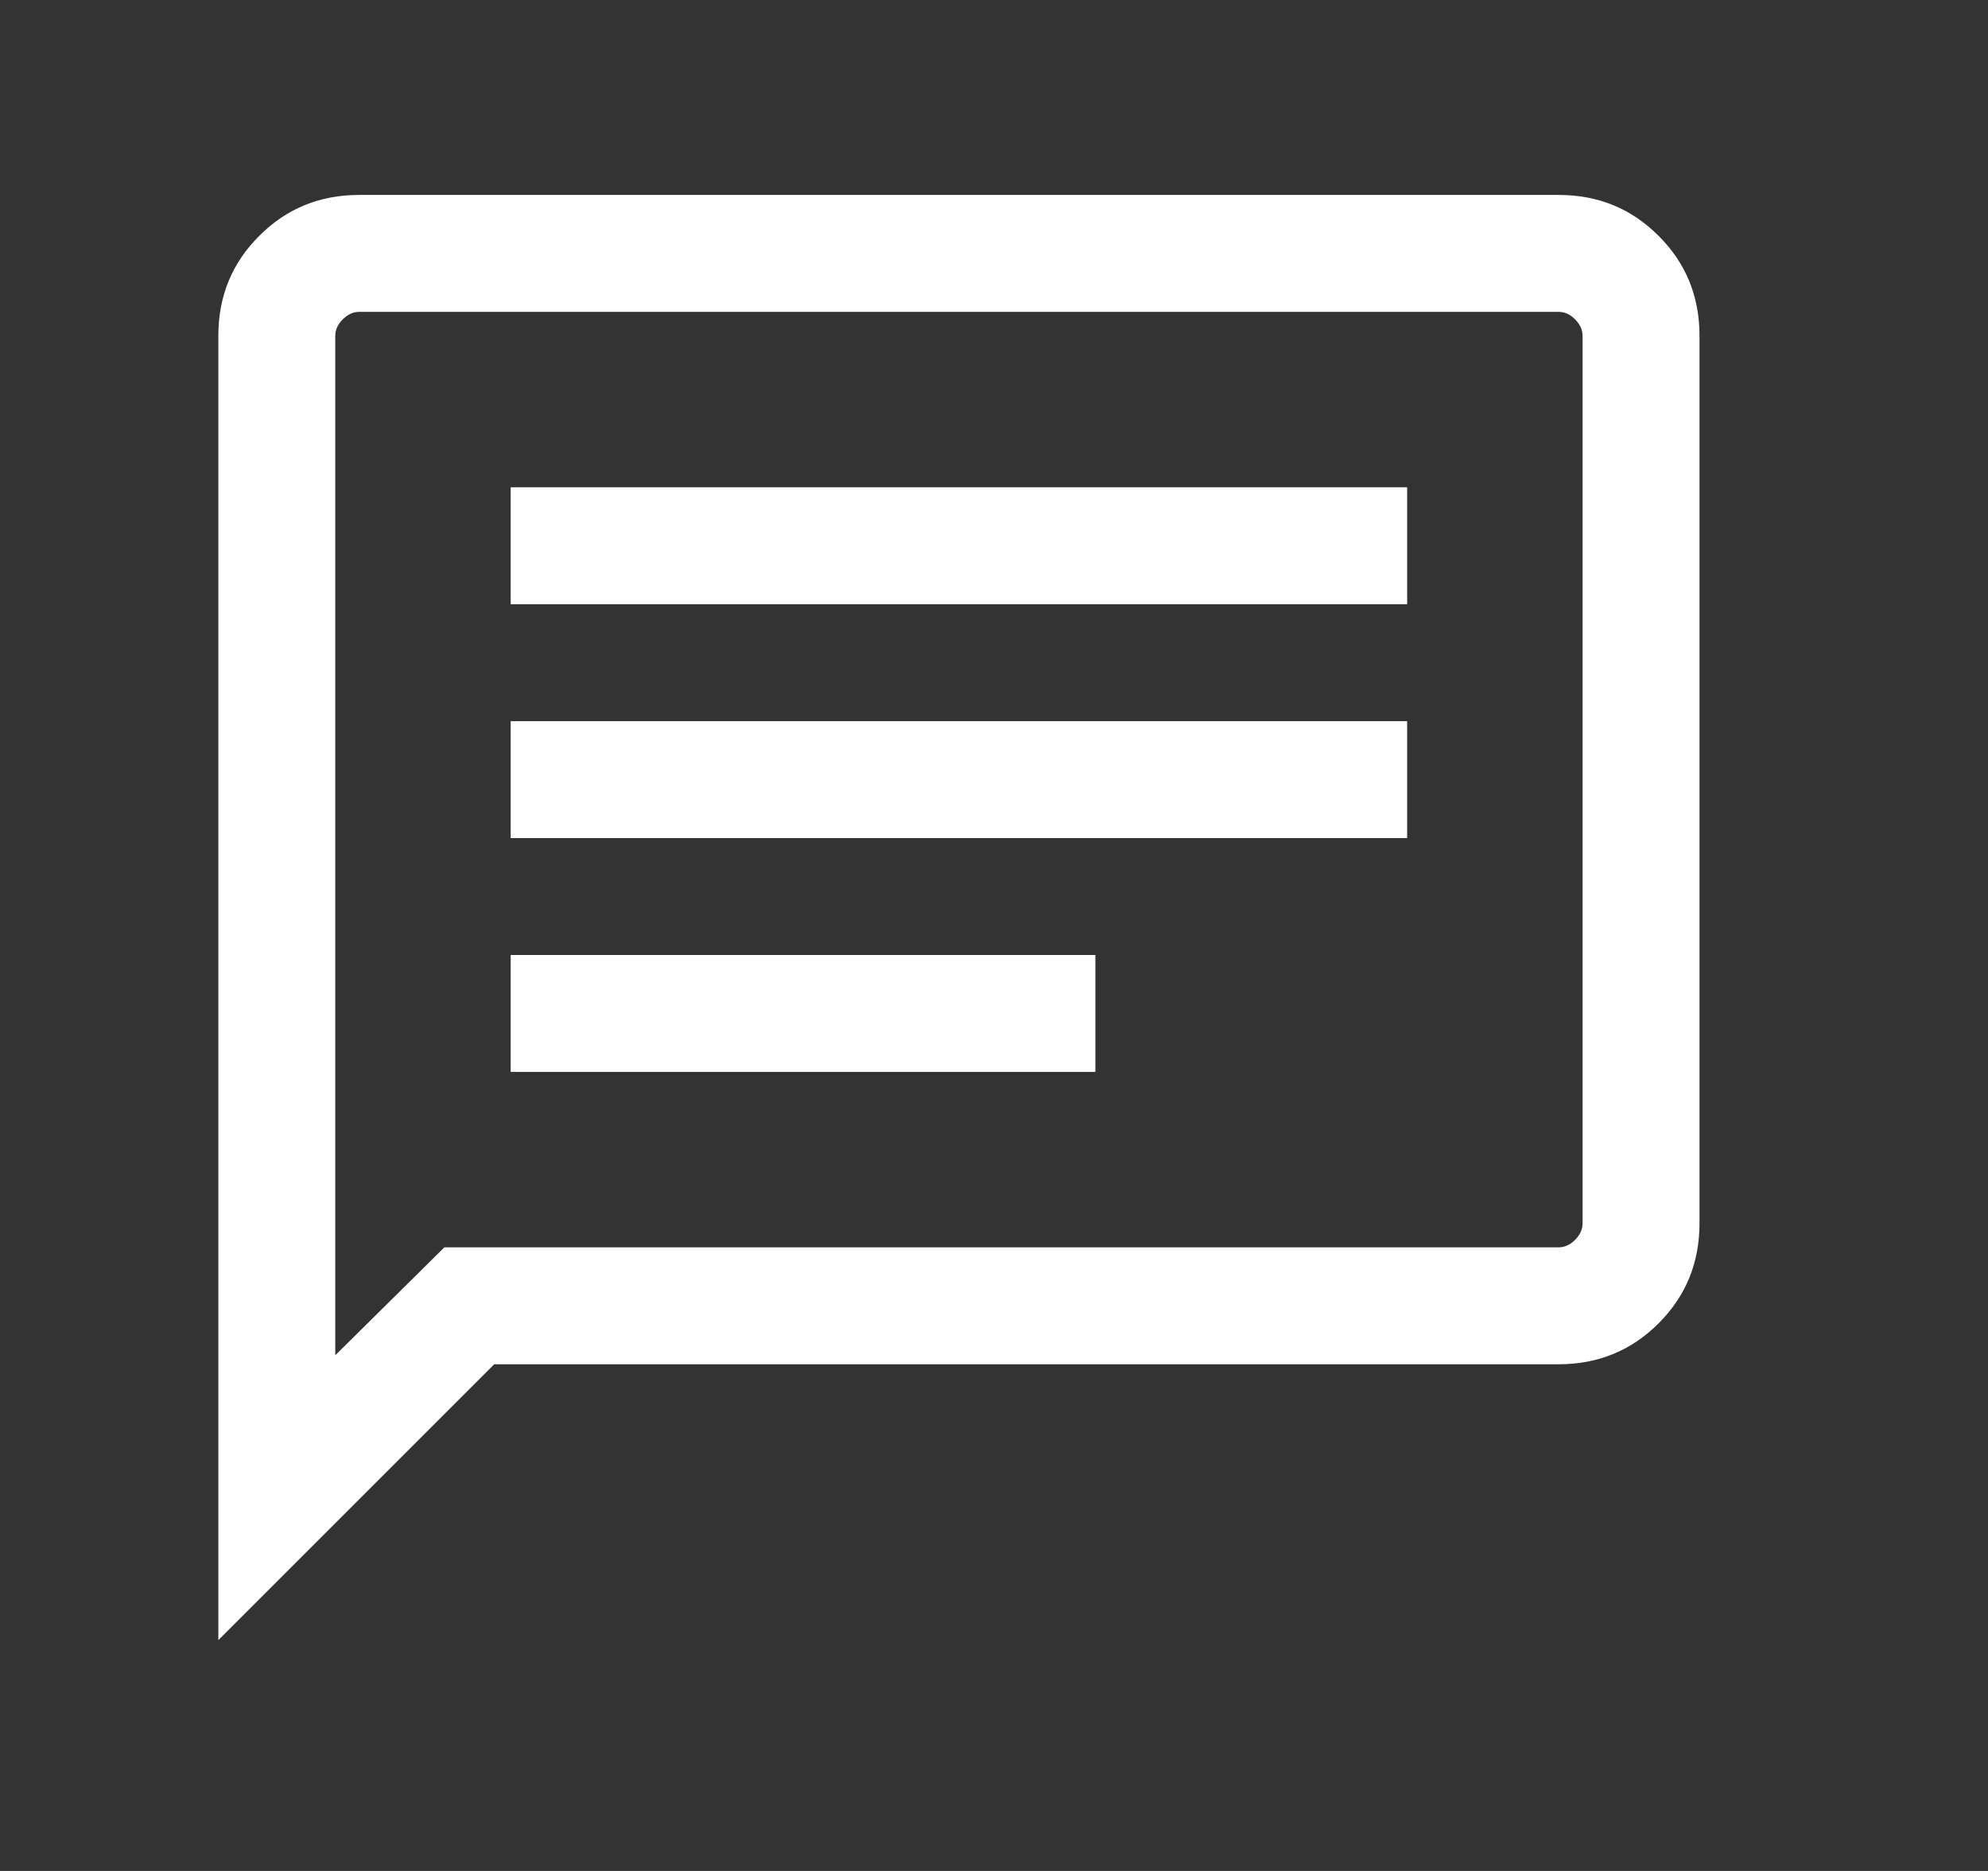 <svg width="17" height="16" viewBox="0 0 17 16" fill="none" xmlns="http://www.w3.org/2000/svg">
<rect x="0" y="0" width="17" height="16" fill="#333333" stroke="none"/>
<mask id="mask0_3318_4330" style="mask-type:alpha" maskUnits="userSpaceOnUse" x="0" y="0" width="17" height="16">
<rect x="0.2" width="16" height="16" fill="#D9D9D9"/>
</mask>
<g mask="url(#mask0_3318_4330)">
<path d="M4.367 9.167H9.367V8.167H4.367V9.167ZM4.367 7.167H12.033V6.167H4.367V7.167ZM4.367 5.167H12.033V4.167H4.367V5.167ZM1.867 14.026V2.872C1.867 2.535 1.983 2.25 2.217 2.017C2.45 1.783 2.735 1.667 3.072 1.667H13.328C13.665 1.667 13.95 1.783 14.183 2.017C14.417 2.25 14.533 2.535 14.533 2.872V10.461C14.533 10.798 14.417 11.083 14.183 11.317C13.95 11.55 13.665 11.667 13.328 11.667H4.226L1.867 14.026ZM3.8 10.667H13.328C13.38 10.667 13.427 10.645 13.469 10.603C13.512 10.56 13.533 10.513 13.533 10.461V2.872C13.533 2.821 13.512 2.774 13.469 2.731C13.427 2.688 13.38 2.667 13.328 2.667H3.072C3.021 2.667 2.974 2.688 2.931 2.731C2.888 2.774 2.867 2.821 2.867 2.872V11.59L3.8 10.667Z" fill="white"/>
</g>
</svg>
